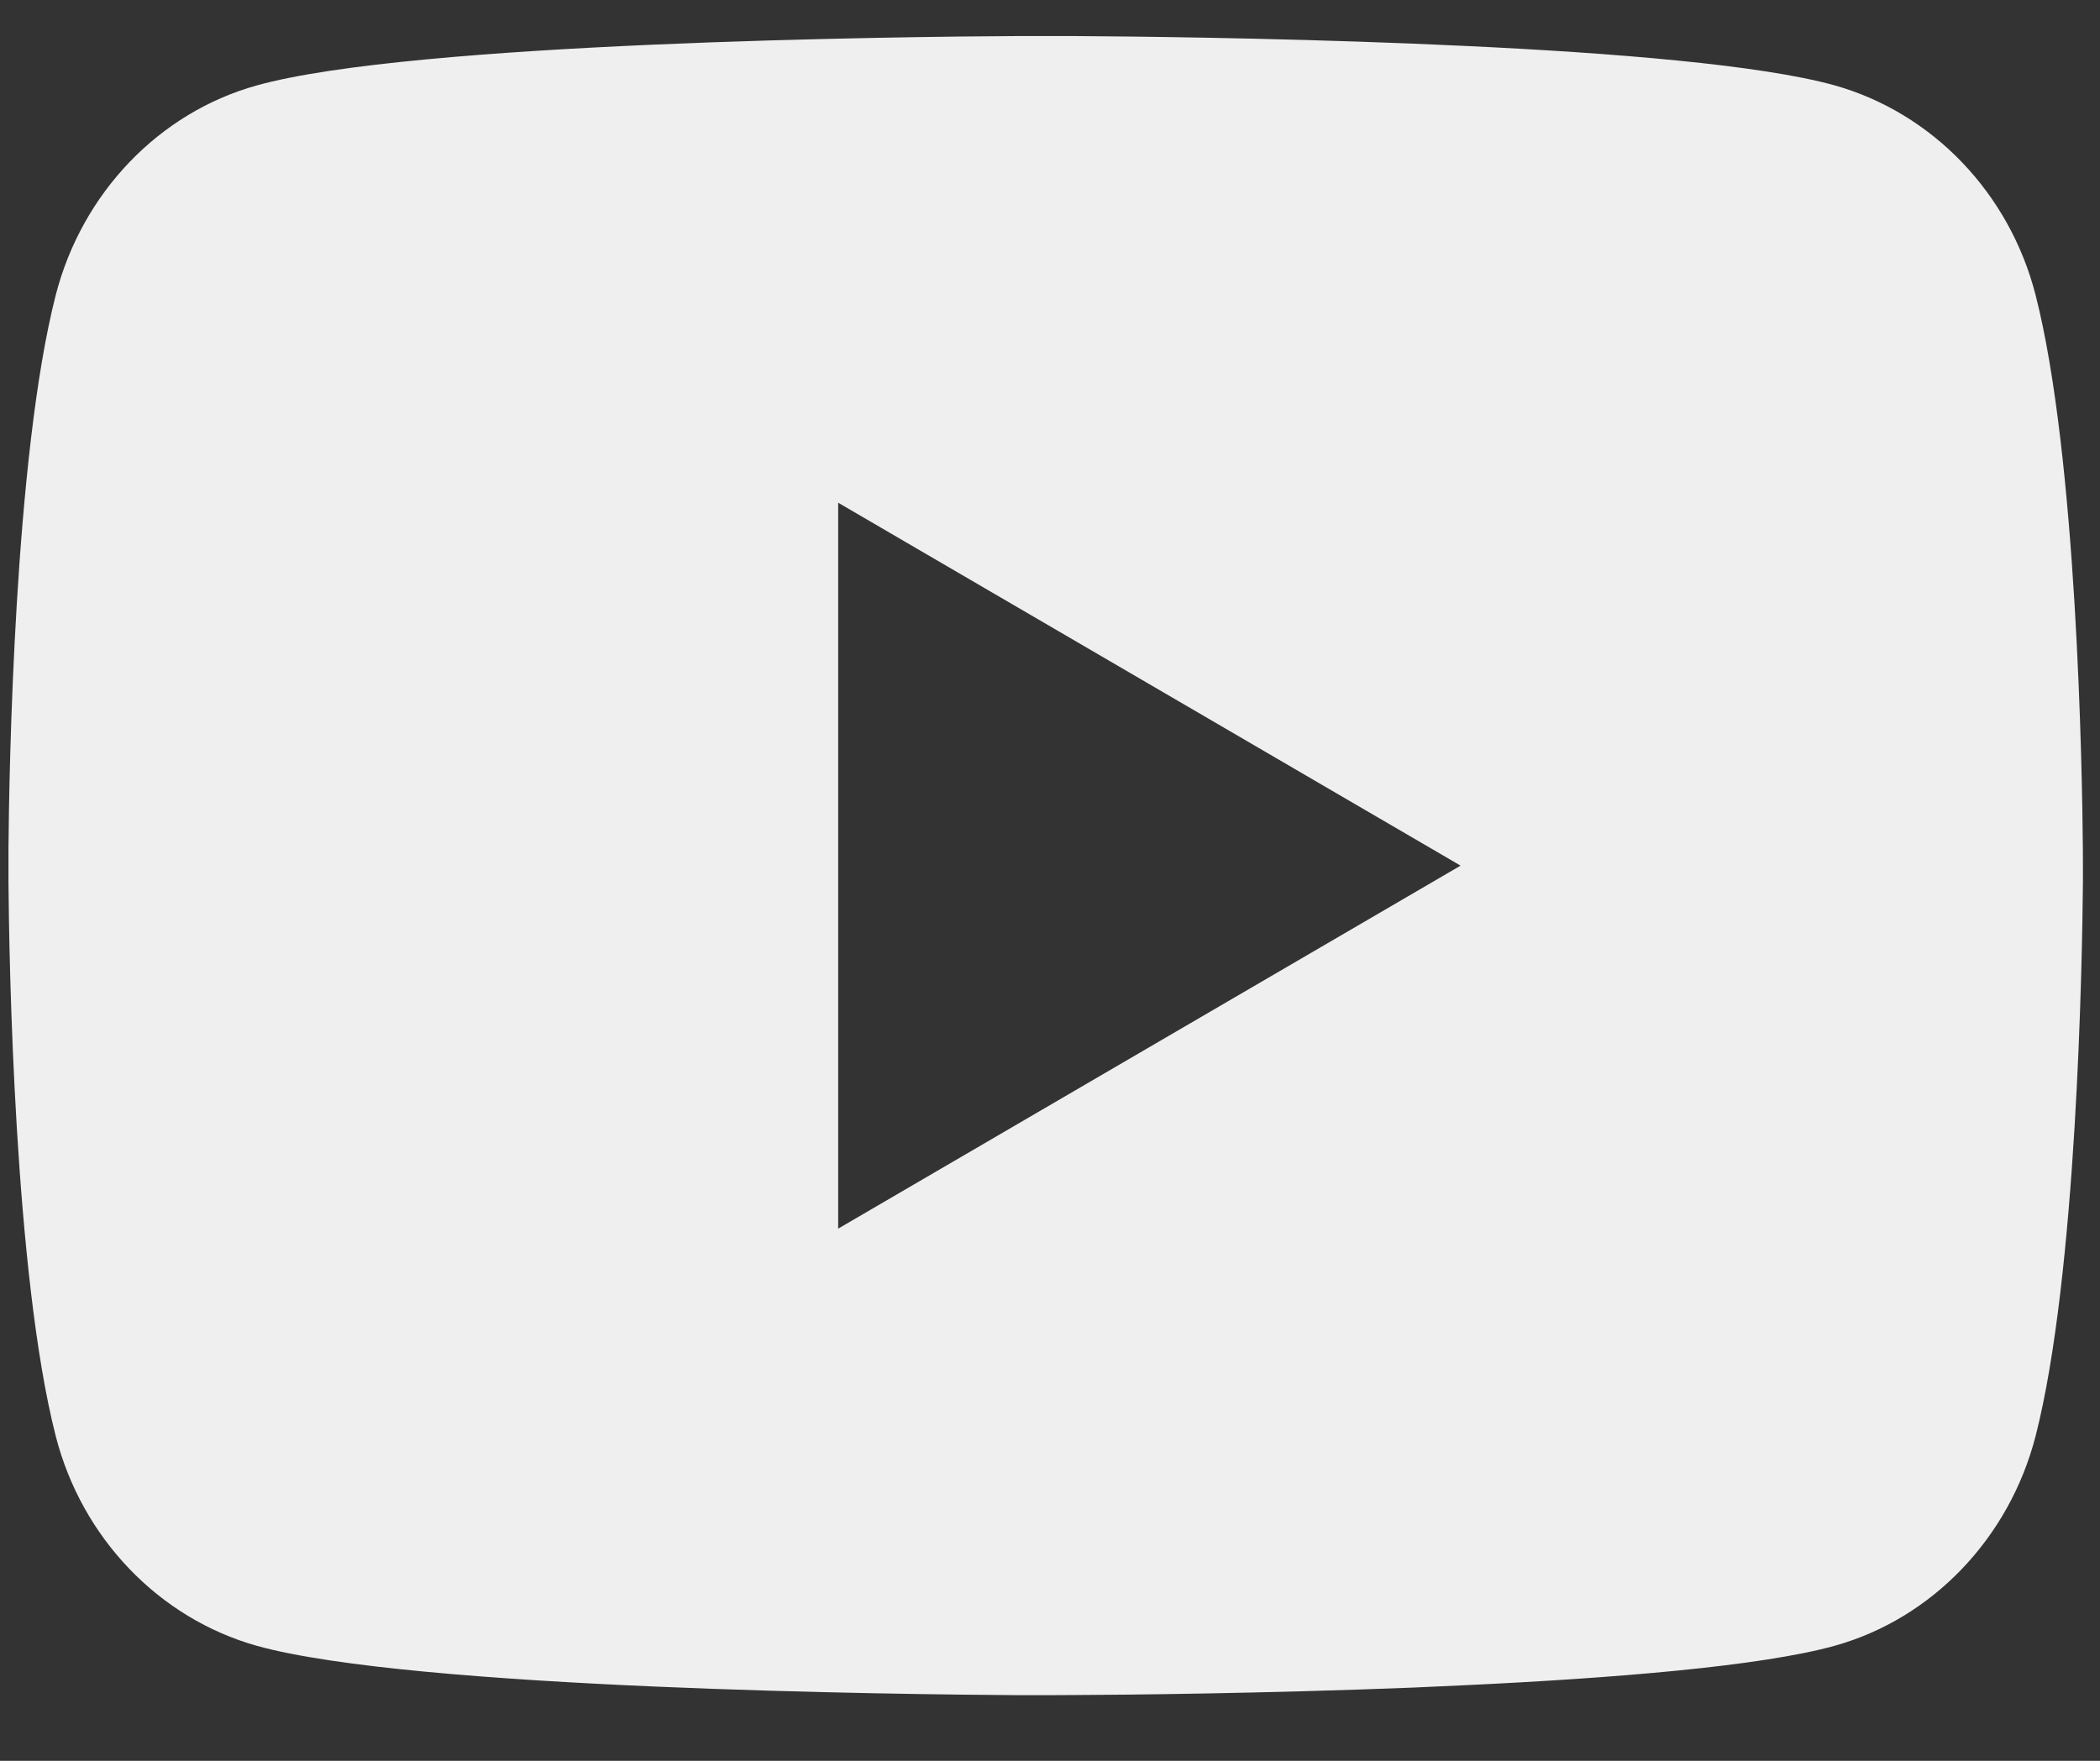 <svg width="31" height="26" viewBox="0 0 31 26" fill="none" xmlns="http://www.w3.org/2000/svg">
<rect x="0" y="0" width="31" height="26" fill="#333333" stroke="none"/>
<path d="M15.811 0.532C16.629 0.537 18.675 0.557 20.849 0.644L21.621 0.678C23.809 0.78 25.995 0.958 27.081 1.26C28.528 1.667 29.664 2.852 30.049 4.356C30.661 6.745 30.738 11.403 30.747 12.531L30.748 12.764V13.03C30.738 14.159 30.661 18.818 30.049 21.206C29.66 22.714 28.522 23.901 27.081 24.302C25.995 24.604 23.809 24.781 21.621 24.884L20.849 24.919C18.675 25.005 16.629 25.026 15.811 25.029L15.451 25.031H15.061C13.331 25.02 6.094 24.942 3.791 24.302C2.345 23.895 1.208 22.709 0.823 21.206C0.211 18.817 0.134 14.159 0.125 13.03V12.531C0.134 11.403 0.211 6.743 0.823 4.356C1.212 2.847 2.35 1.661 3.792 1.261C6.094 0.62 13.332 0.541 15.062 0.532H15.811ZM12.373 7.423V18.142L21.561 12.782L12.373 7.423Z" fill="#EFEFEF"/>
</svg>

